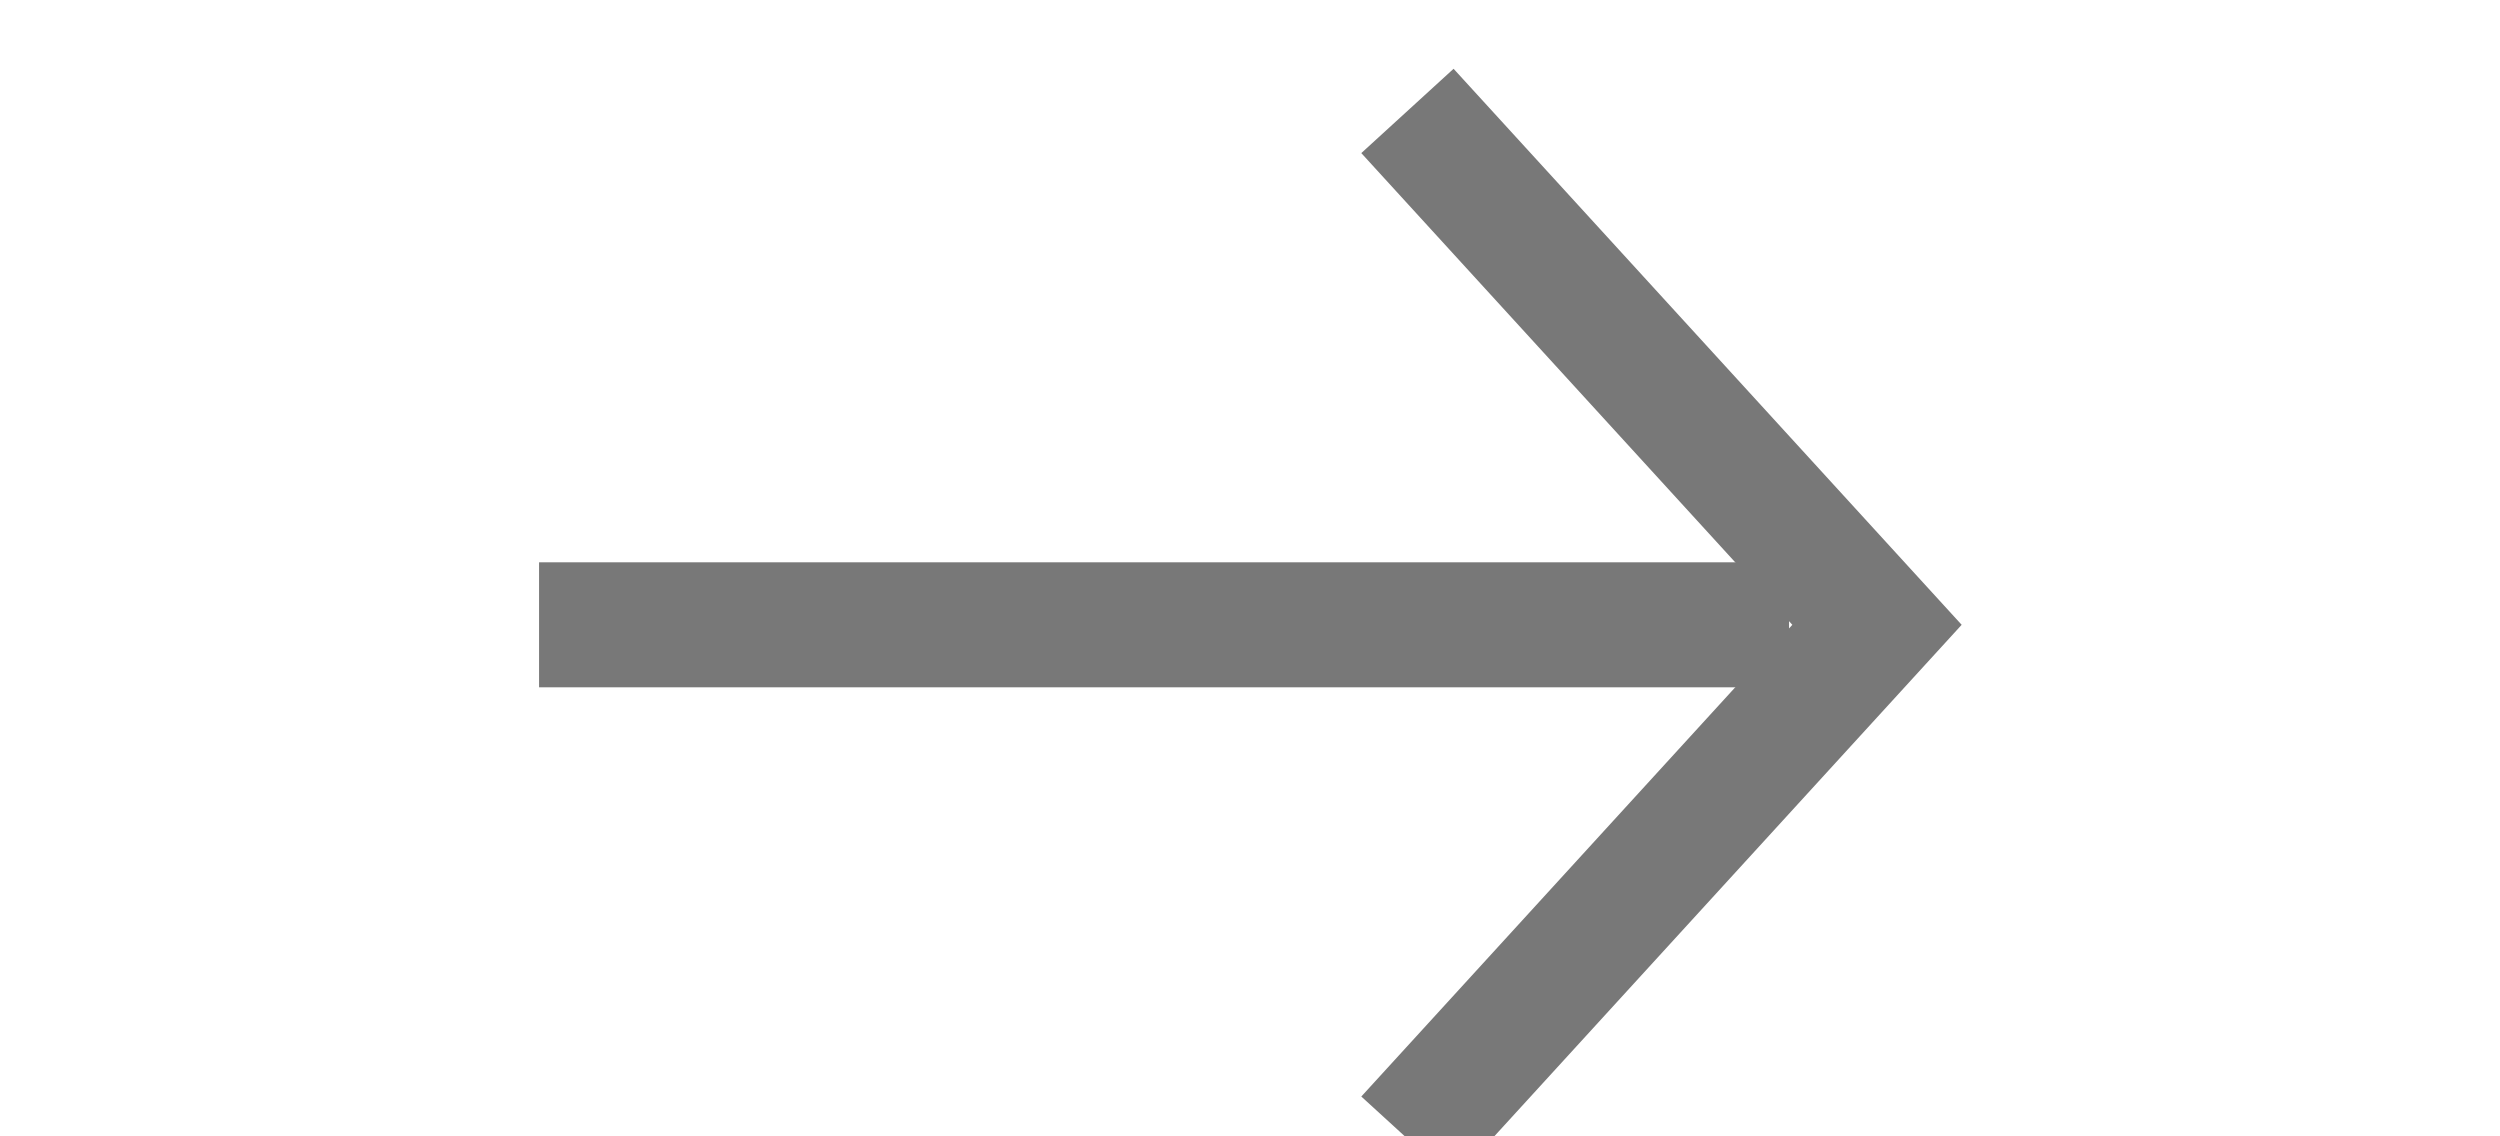 <svg xmlns="http://www.w3.org/2000/svg" width="22" height="10" viewBox="0 0 40 16">
  <defs>
    <style>
      .cls-1 {
        fill: none;
        stroke: #787878;
        stroke-width: 2px;
        fill-rule: evenodd;
      }
    </style>
  </defs>
  <path class="cls-1" d="M11,9H31" transform="translate(-2.375 -0.094)"/>
  <path class="cls-1" d="M24.894,0.778L32.407,9l-7.513,8.222" transform="translate(-2.375 -0.094)"/>
</svg>
